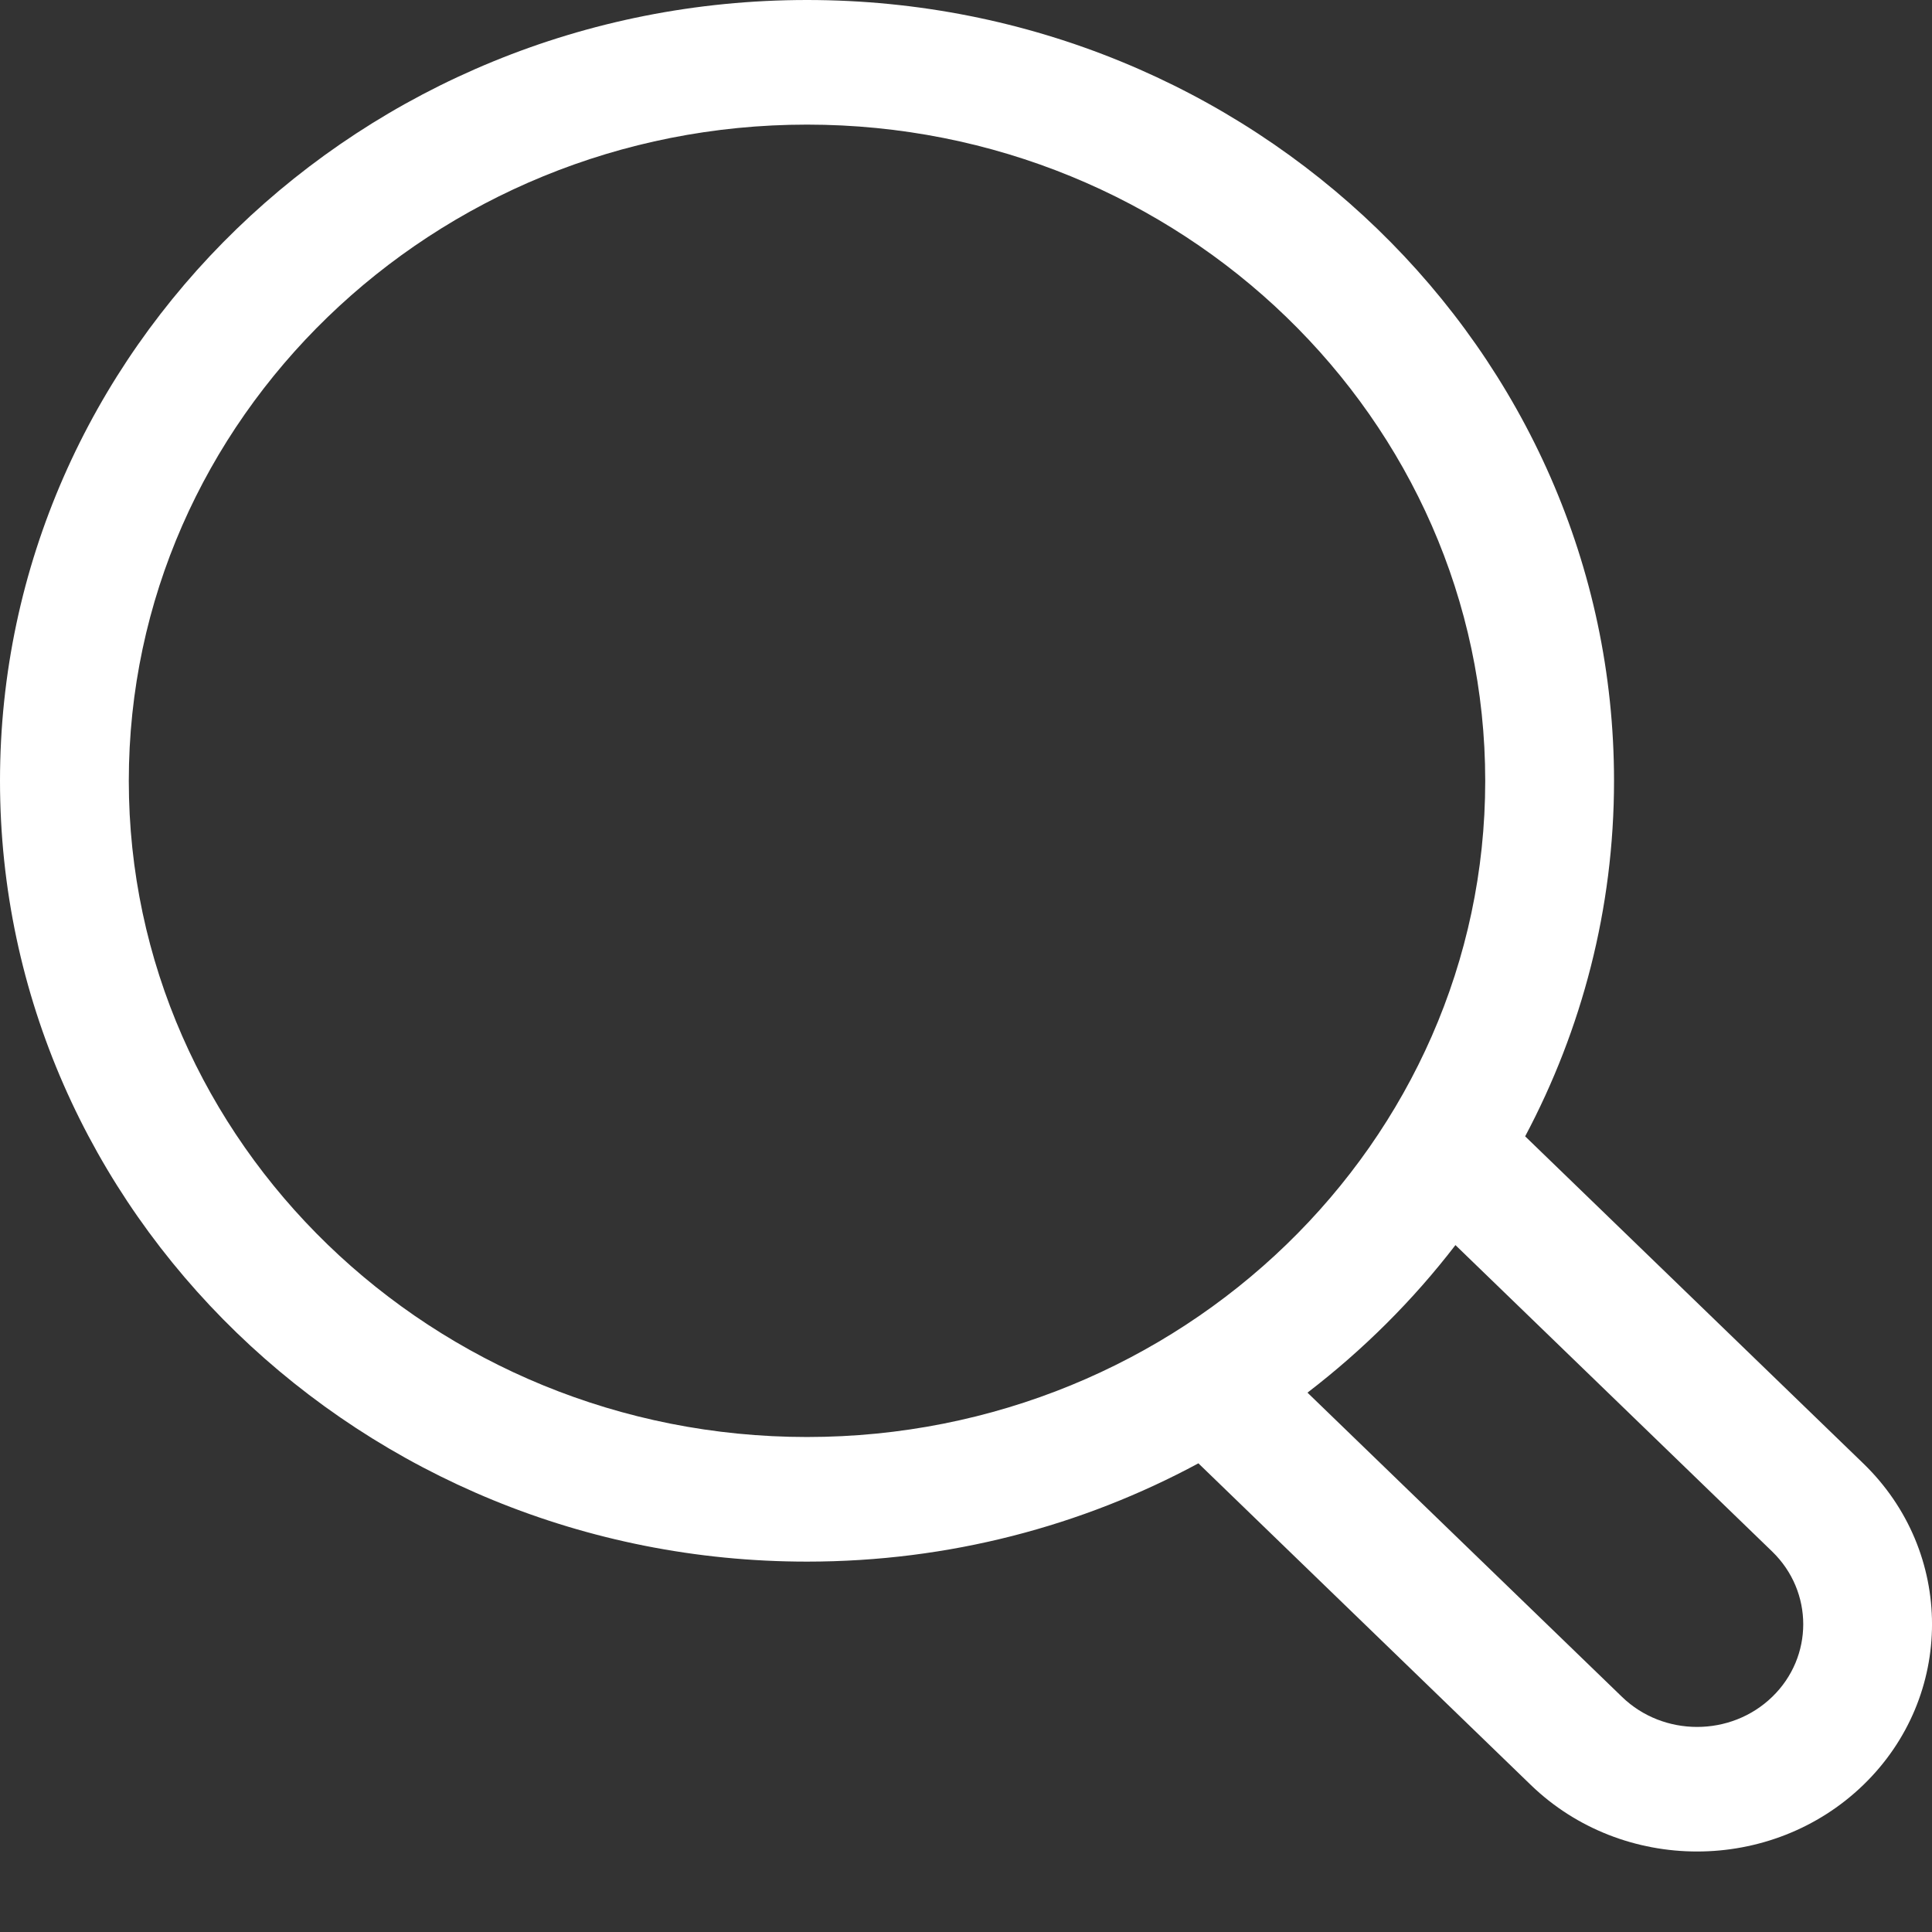 <svg xmlns="http://www.w3.org/2000/svg" width="100" height="100" viewBox="72 48 24 24">
  <rect x="72" y="48" width="24" height="24" fill="#333333" stroke="none"/>
  <path fill="#FFFFFF" d="M94.015,69.079 C93.501,69.577 92.663,69.577 92.149,69.079 L88.242,65.3 C88.934,64.769 89.553,64.153 90.08,63.467 L94.015,67.274 C94.529,67.772 94.529,68.582 94.015,69.079 M82.025,65.851 C77.38,65.851 73.6,62.194 73.6,57.7 C73.6,53.205 77.38,49.548 82.025,49.548 C86.671,49.548 90.45,53.205 90.45,57.7 C90.45,62.194 86.671,65.851 82.025,65.851 M90.946,62.116 C91.65,60.79 92.05,59.289 92.05,57.7 C92.05,52.351 87.553,48 82.025,48 C76.497,48 72,52.351 72,57.7 C72,63.048 76.497,67.399 82.025,67.399 C83.789,67.399 85.446,66.955 86.887,66.178 L91.017,70.174 C91.586,70.724 92.334,71 93.082,71 C93.829,71 94.577,70.724 95.146,70.174 C96.285,69.073 96.285,67.28 95.146,66.179 L90.946,62.116 Z"></path>
</svg>
